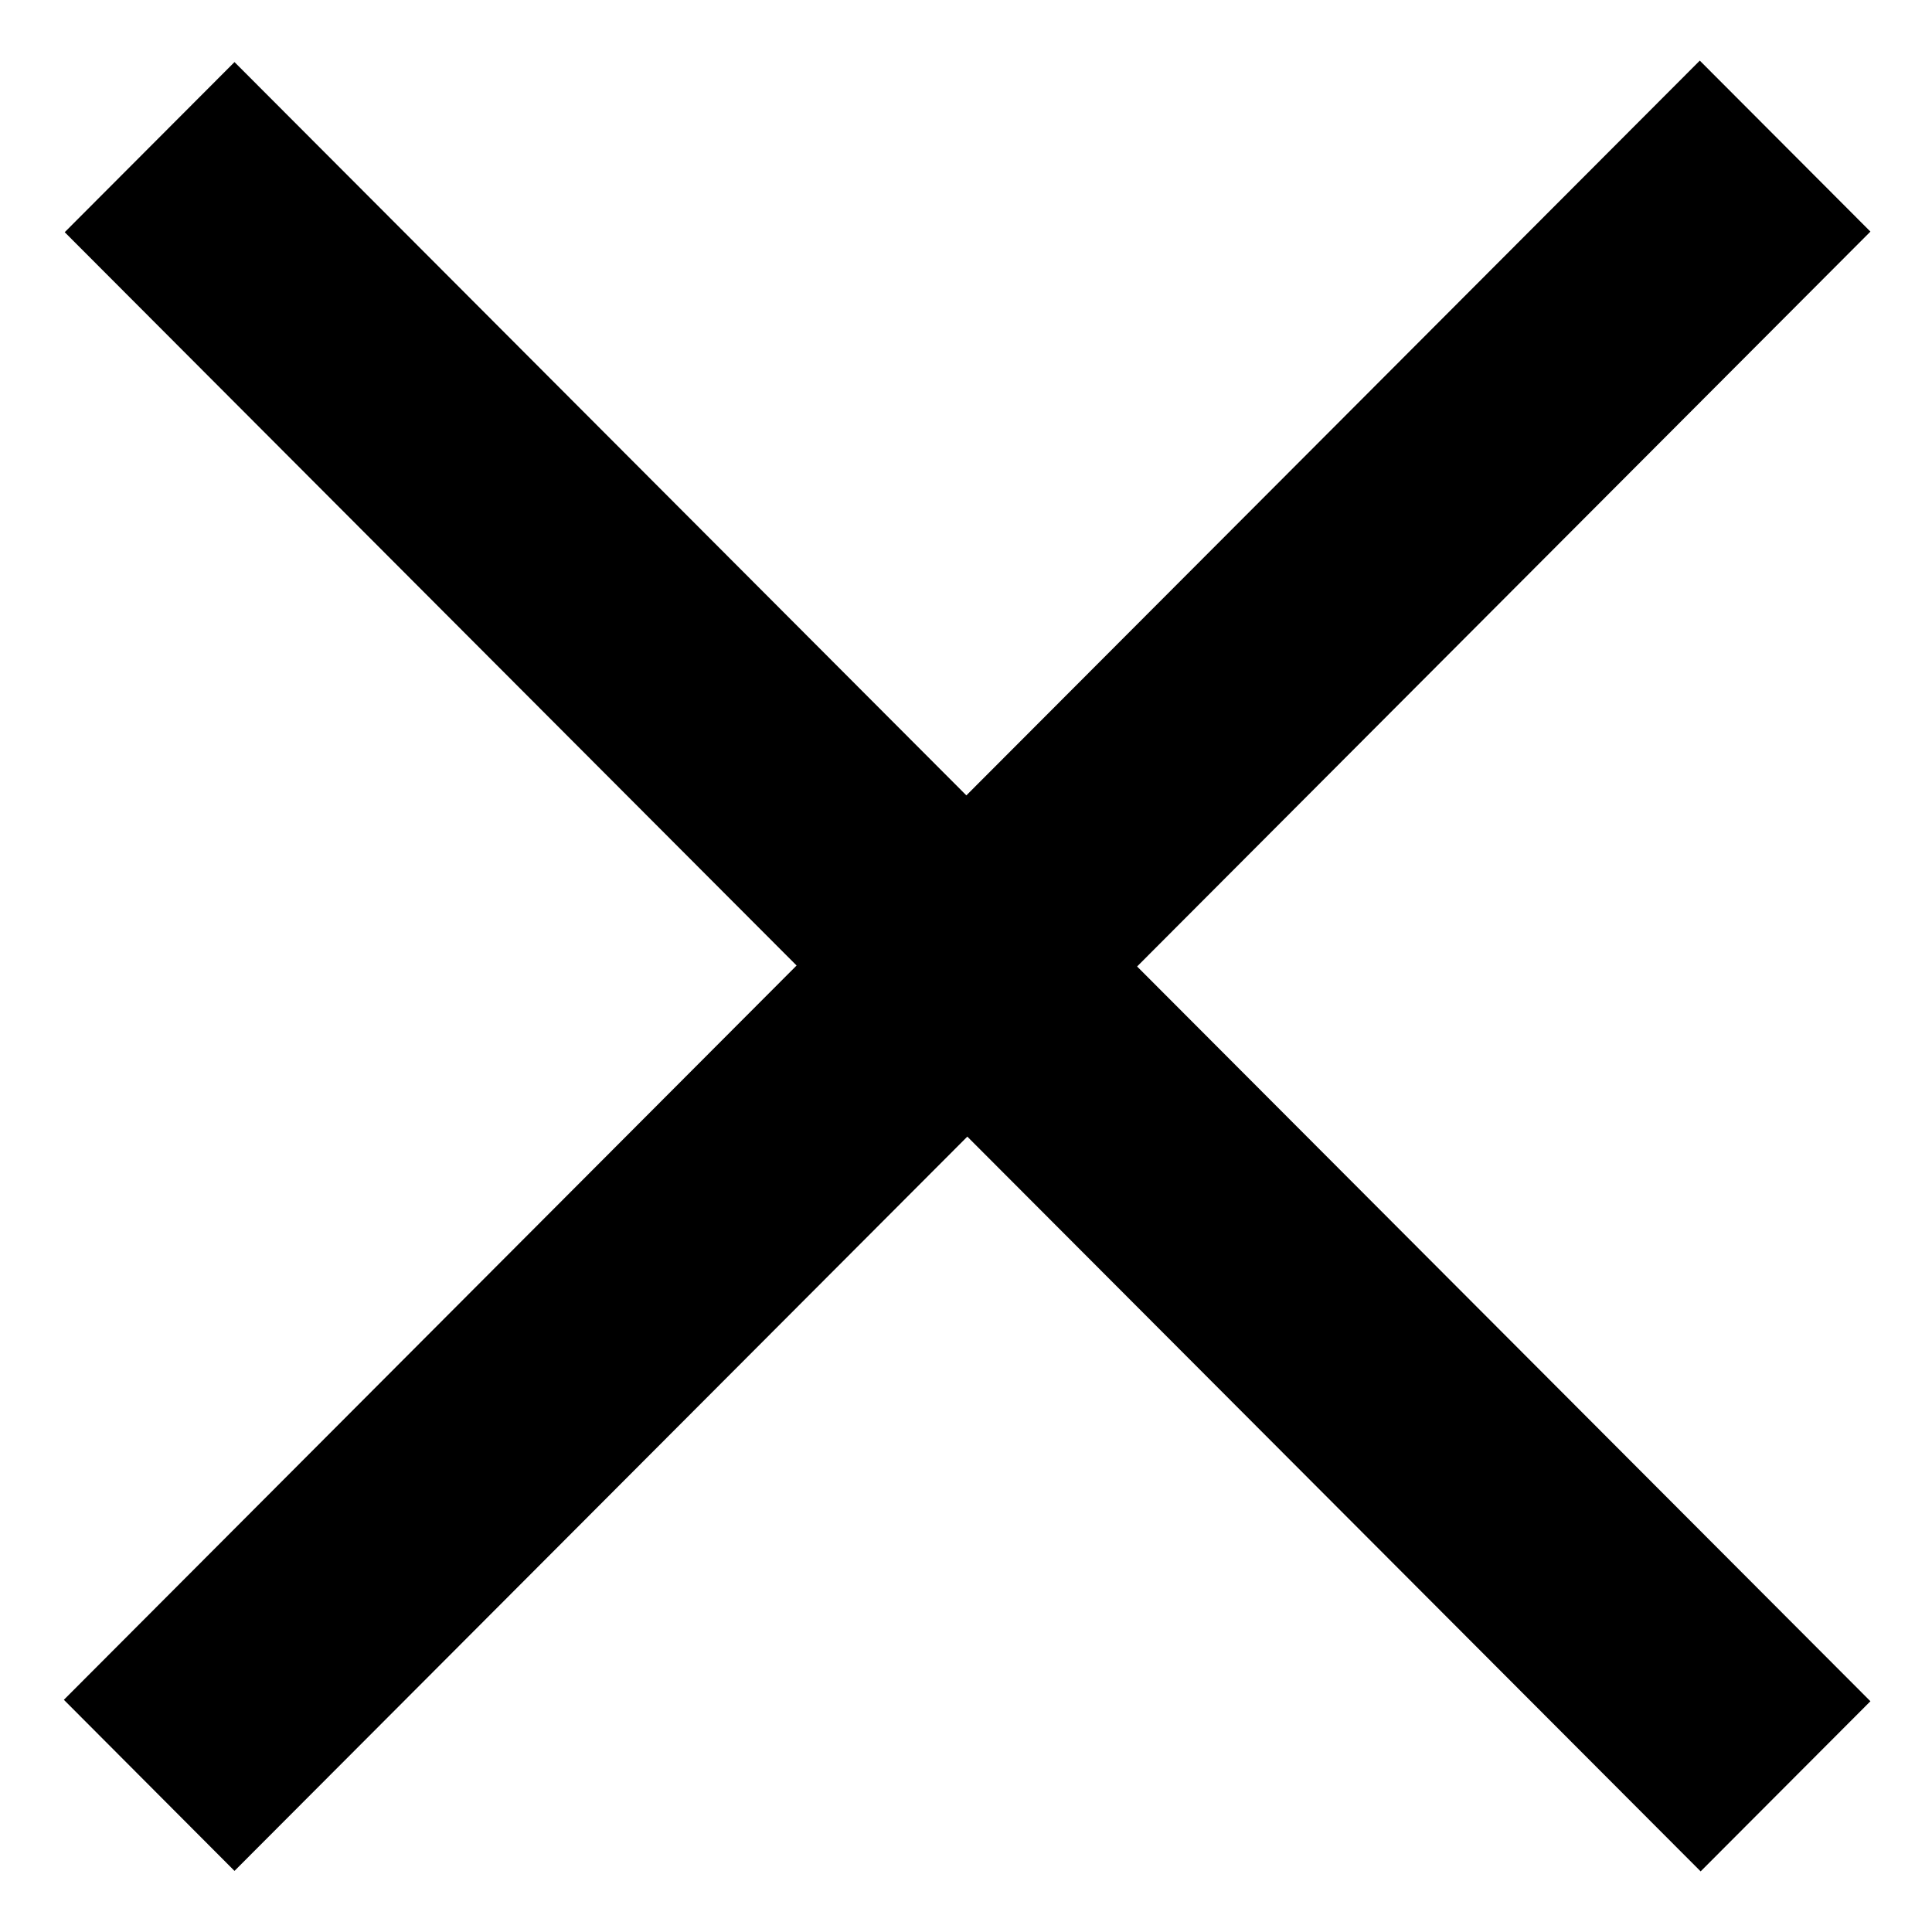 <?xml version="1.0" encoding="UTF-8" standalone="no"?>
<!-- Generator: Adobe Illustrator 17.0.0, SVG Export Plug-In . SVG Version: 6.00 Build 0)  -->

<svg
   xmlns:dc="http://purl.org/dc/elements/1.1/"
   xmlns:cc="http://creativecommons.org/ns#"
   xmlns:rdf="http://www.w3.org/1999/02/22-rdf-syntax-ns#"
   xmlns:svg="http://www.w3.org/2000/svg"
   xmlns="http://www.w3.org/2000/svg"
   xmlns:sodipodi="http://sodipodi.sourceforge.net/DTD/sodipodi-0.dtd"
   xmlns:inkscape="http://www.inkscape.org/namespaces/inkscape"
   version="1.1"
   id="Layer_1"
   x="0px"
   y="0px"
   width="16px"
   height="16px"
   viewBox="0 0 16 16"
   enable-background="new 0 0 16 16"
   xml:space="preserve"
   inkscape:version="0.91 r"
   sodipodi:docname="delete.svg"><defs
     id="defs4397" /><sodipodi:namedview
     pagecolor="#ffffff"
     bordercolor="currentcolor"
     borderopacity="1"
     objecttolerance="10"
     gridtolerance="10"
     guidetolerance="10"
     inkscape:pageopacity="0"
     inkscape:pageshadow="2"
     inkscape:window-width="1920"
     inkscape:window-height="1029"
     id="namedview4395"
     showgrid="false"
     inkscape:zoom="14.75"
     inkscape:cx="-2.0338983"
     inkscape:cy="8"
     inkscape:window-x="0"
     inkscape:window-y="26"
     inkscape:window-maximized="1"
     inkscape:current-layer="Layer_1" /><title
     id="title4380">ignore</title><desc
     id="desc4382">Created with Sketch.</desc><g
     id="UI-Web"><g
       id="_x31_.1.1_x5F_Homepage_x5F_Applicant_x5F_Loggin"
       transform="translate(-697, -682)"><g
         id="Group-4"
         transform="translate(360, 666)"><g
           id="Group-2"><g
             id="Service-Description"><g
               id="content"
               transform="translate(20, 9)"><g
                 id="header"><g
                   id="Group-7"
                   transform="translate(238, 0)"><g
                     id="ignore"
                     transform="translate(72, 0)"><polygon
                       points="15.011,16.413 8.942,22.494 7.529,21.077 13.597,14.996 7.536,8.923 8.942,7.514 15.003,13.587            21.077,7.502 22.49,8.918 16.417,15.004 22.49,21.089 21.084,22.498          "
                       id="polygon4393" /></g></g></g></g></g></g></g></g></g></svg>